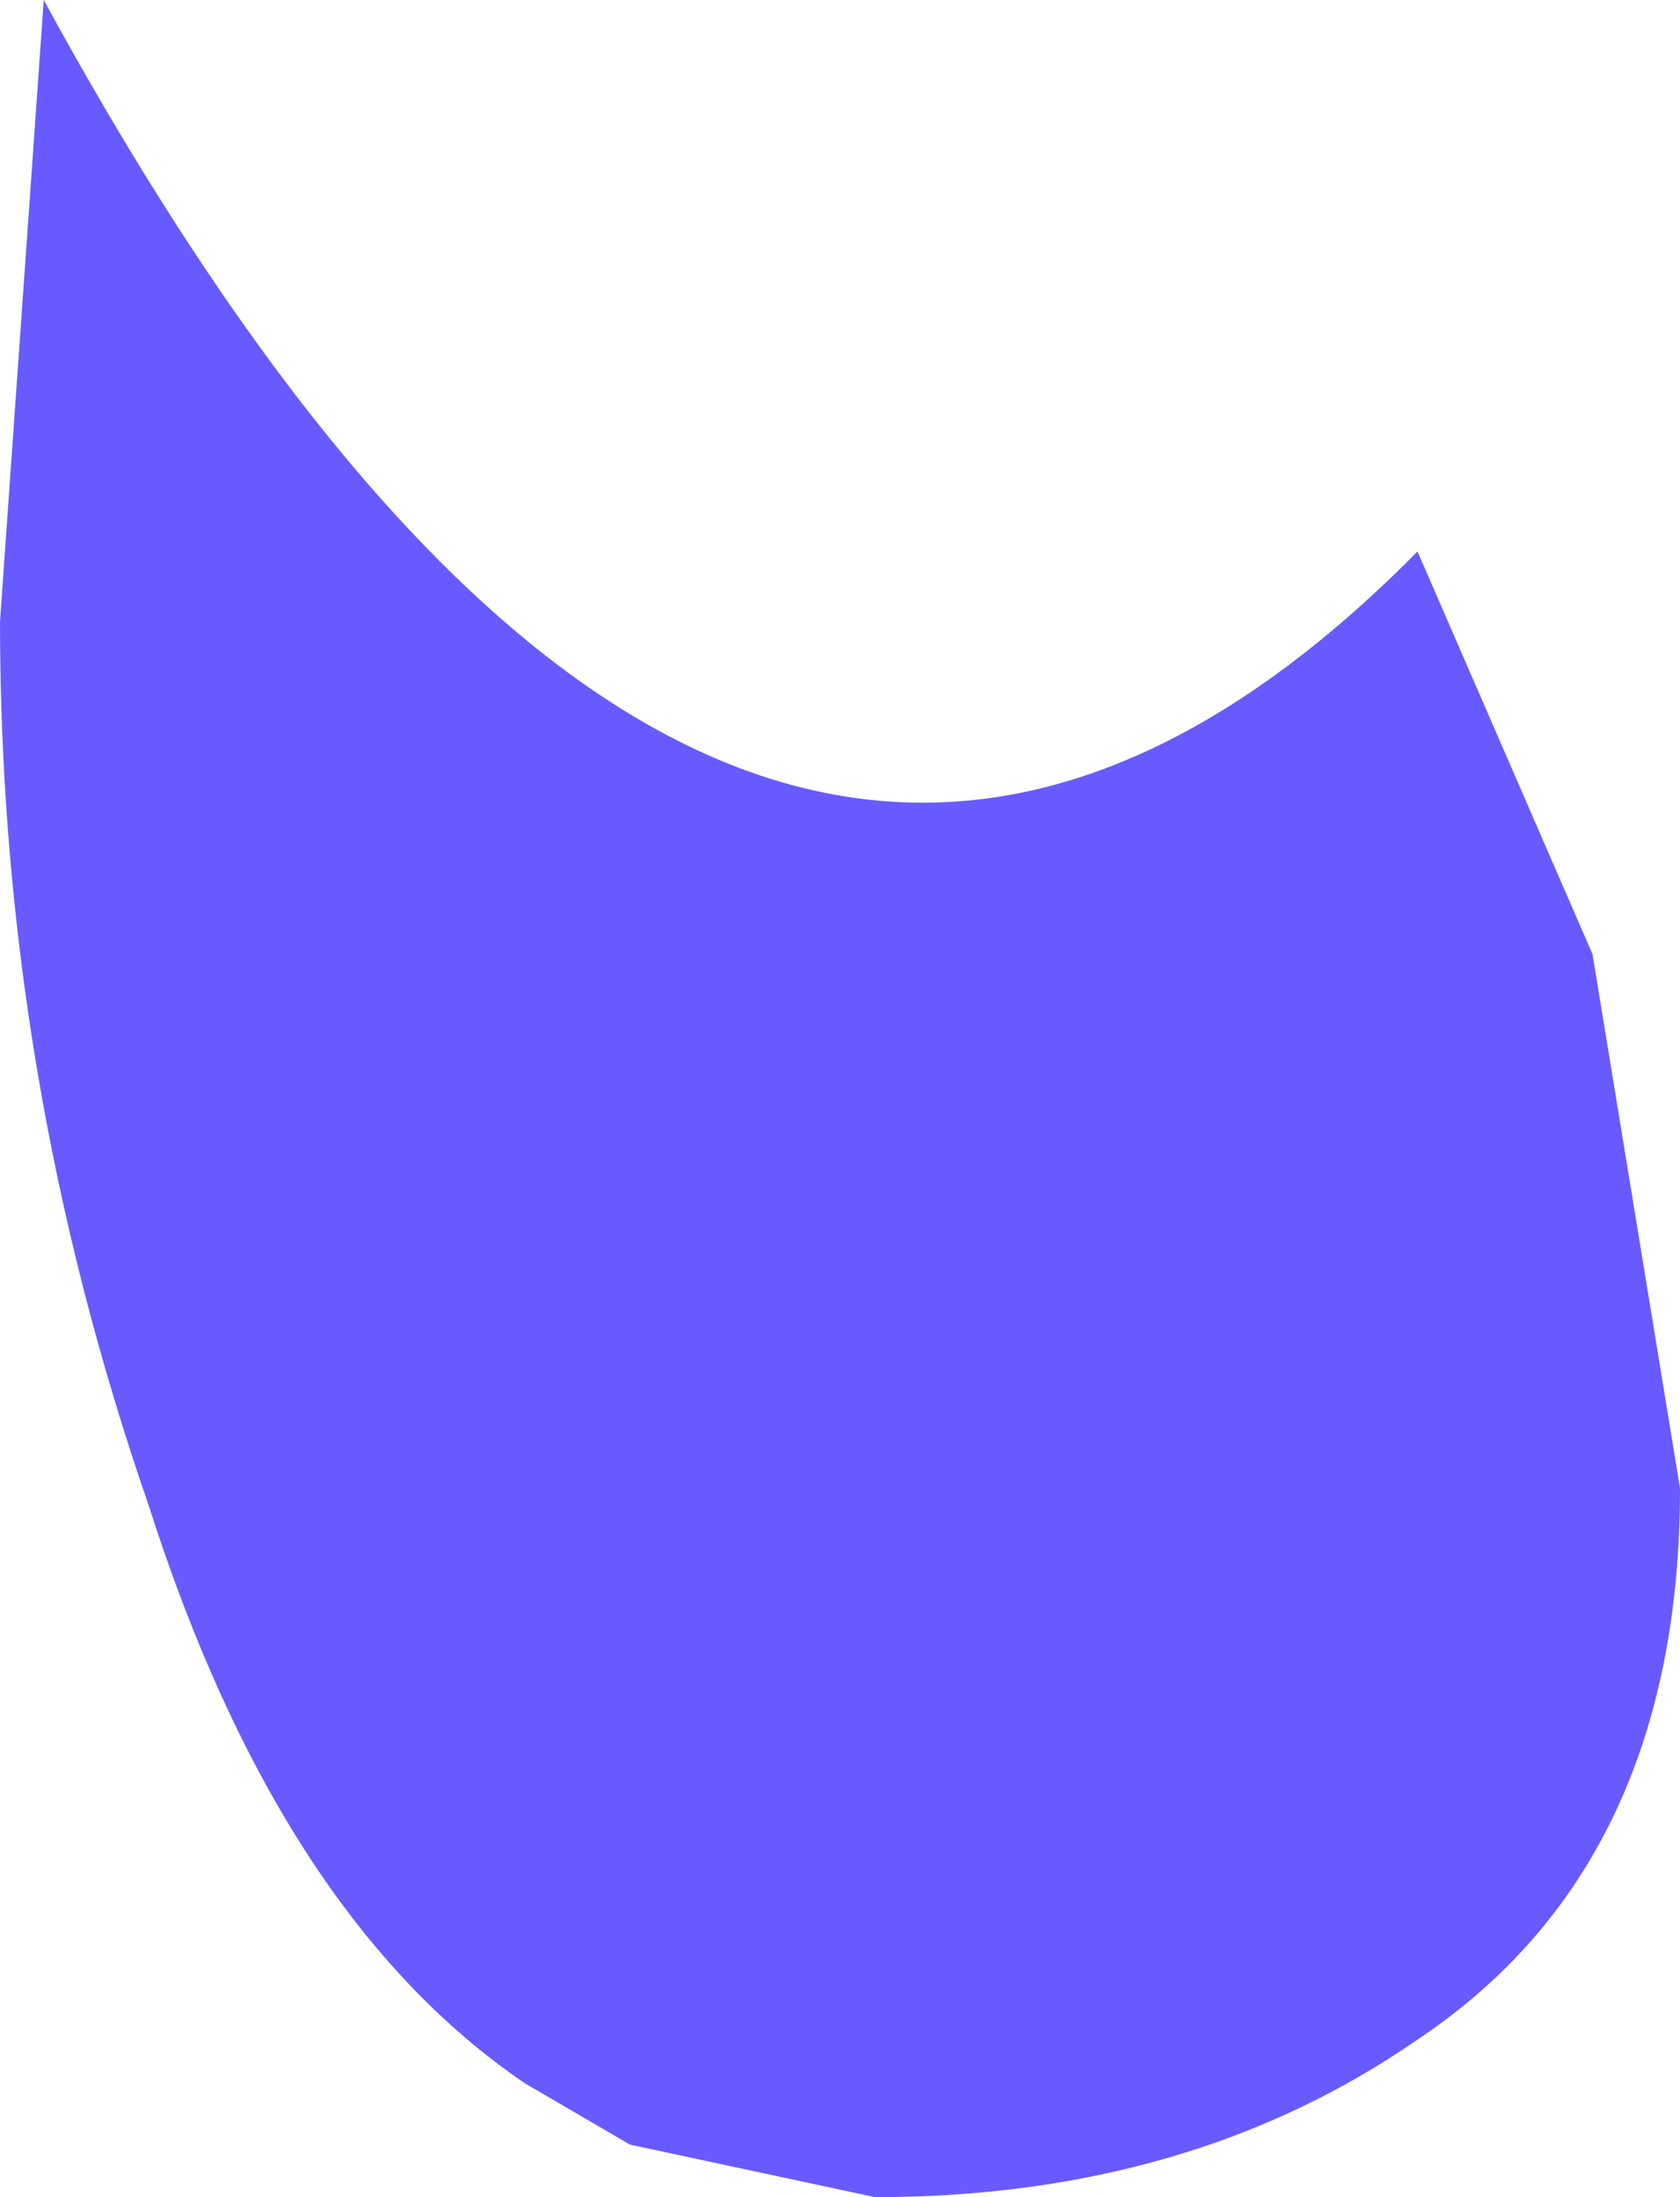 <?xml version="1.0" encoding="UTF-8" standalone="no"?>
<svg xmlns:xlink="http://www.w3.org/1999/xlink" height="12.55px" width="9.6px" xmlns="http://www.w3.org/2000/svg">
  <g transform="matrix(1.0, 0.0, 0.0, 1.0, 4.8, 6.3)">
    <path d="M3.3 -3.15 L4.3 -0.85 4.8 2.2 Q4.8 4.35 3.3 5.35 2.0 6.25 0.2 6.25 L-1.2 5.95 -1.8 5.6 Q-3.2 4.65 -3.95 2.3 -4.8 -0.15 -4.8 -2.75 L-4.55 -6.3 Q-0.65 0.85 3.3 -3.15" fill="#675bff" fill-rule="evenodd" stroke="none"/>
  </g>
</svg>
